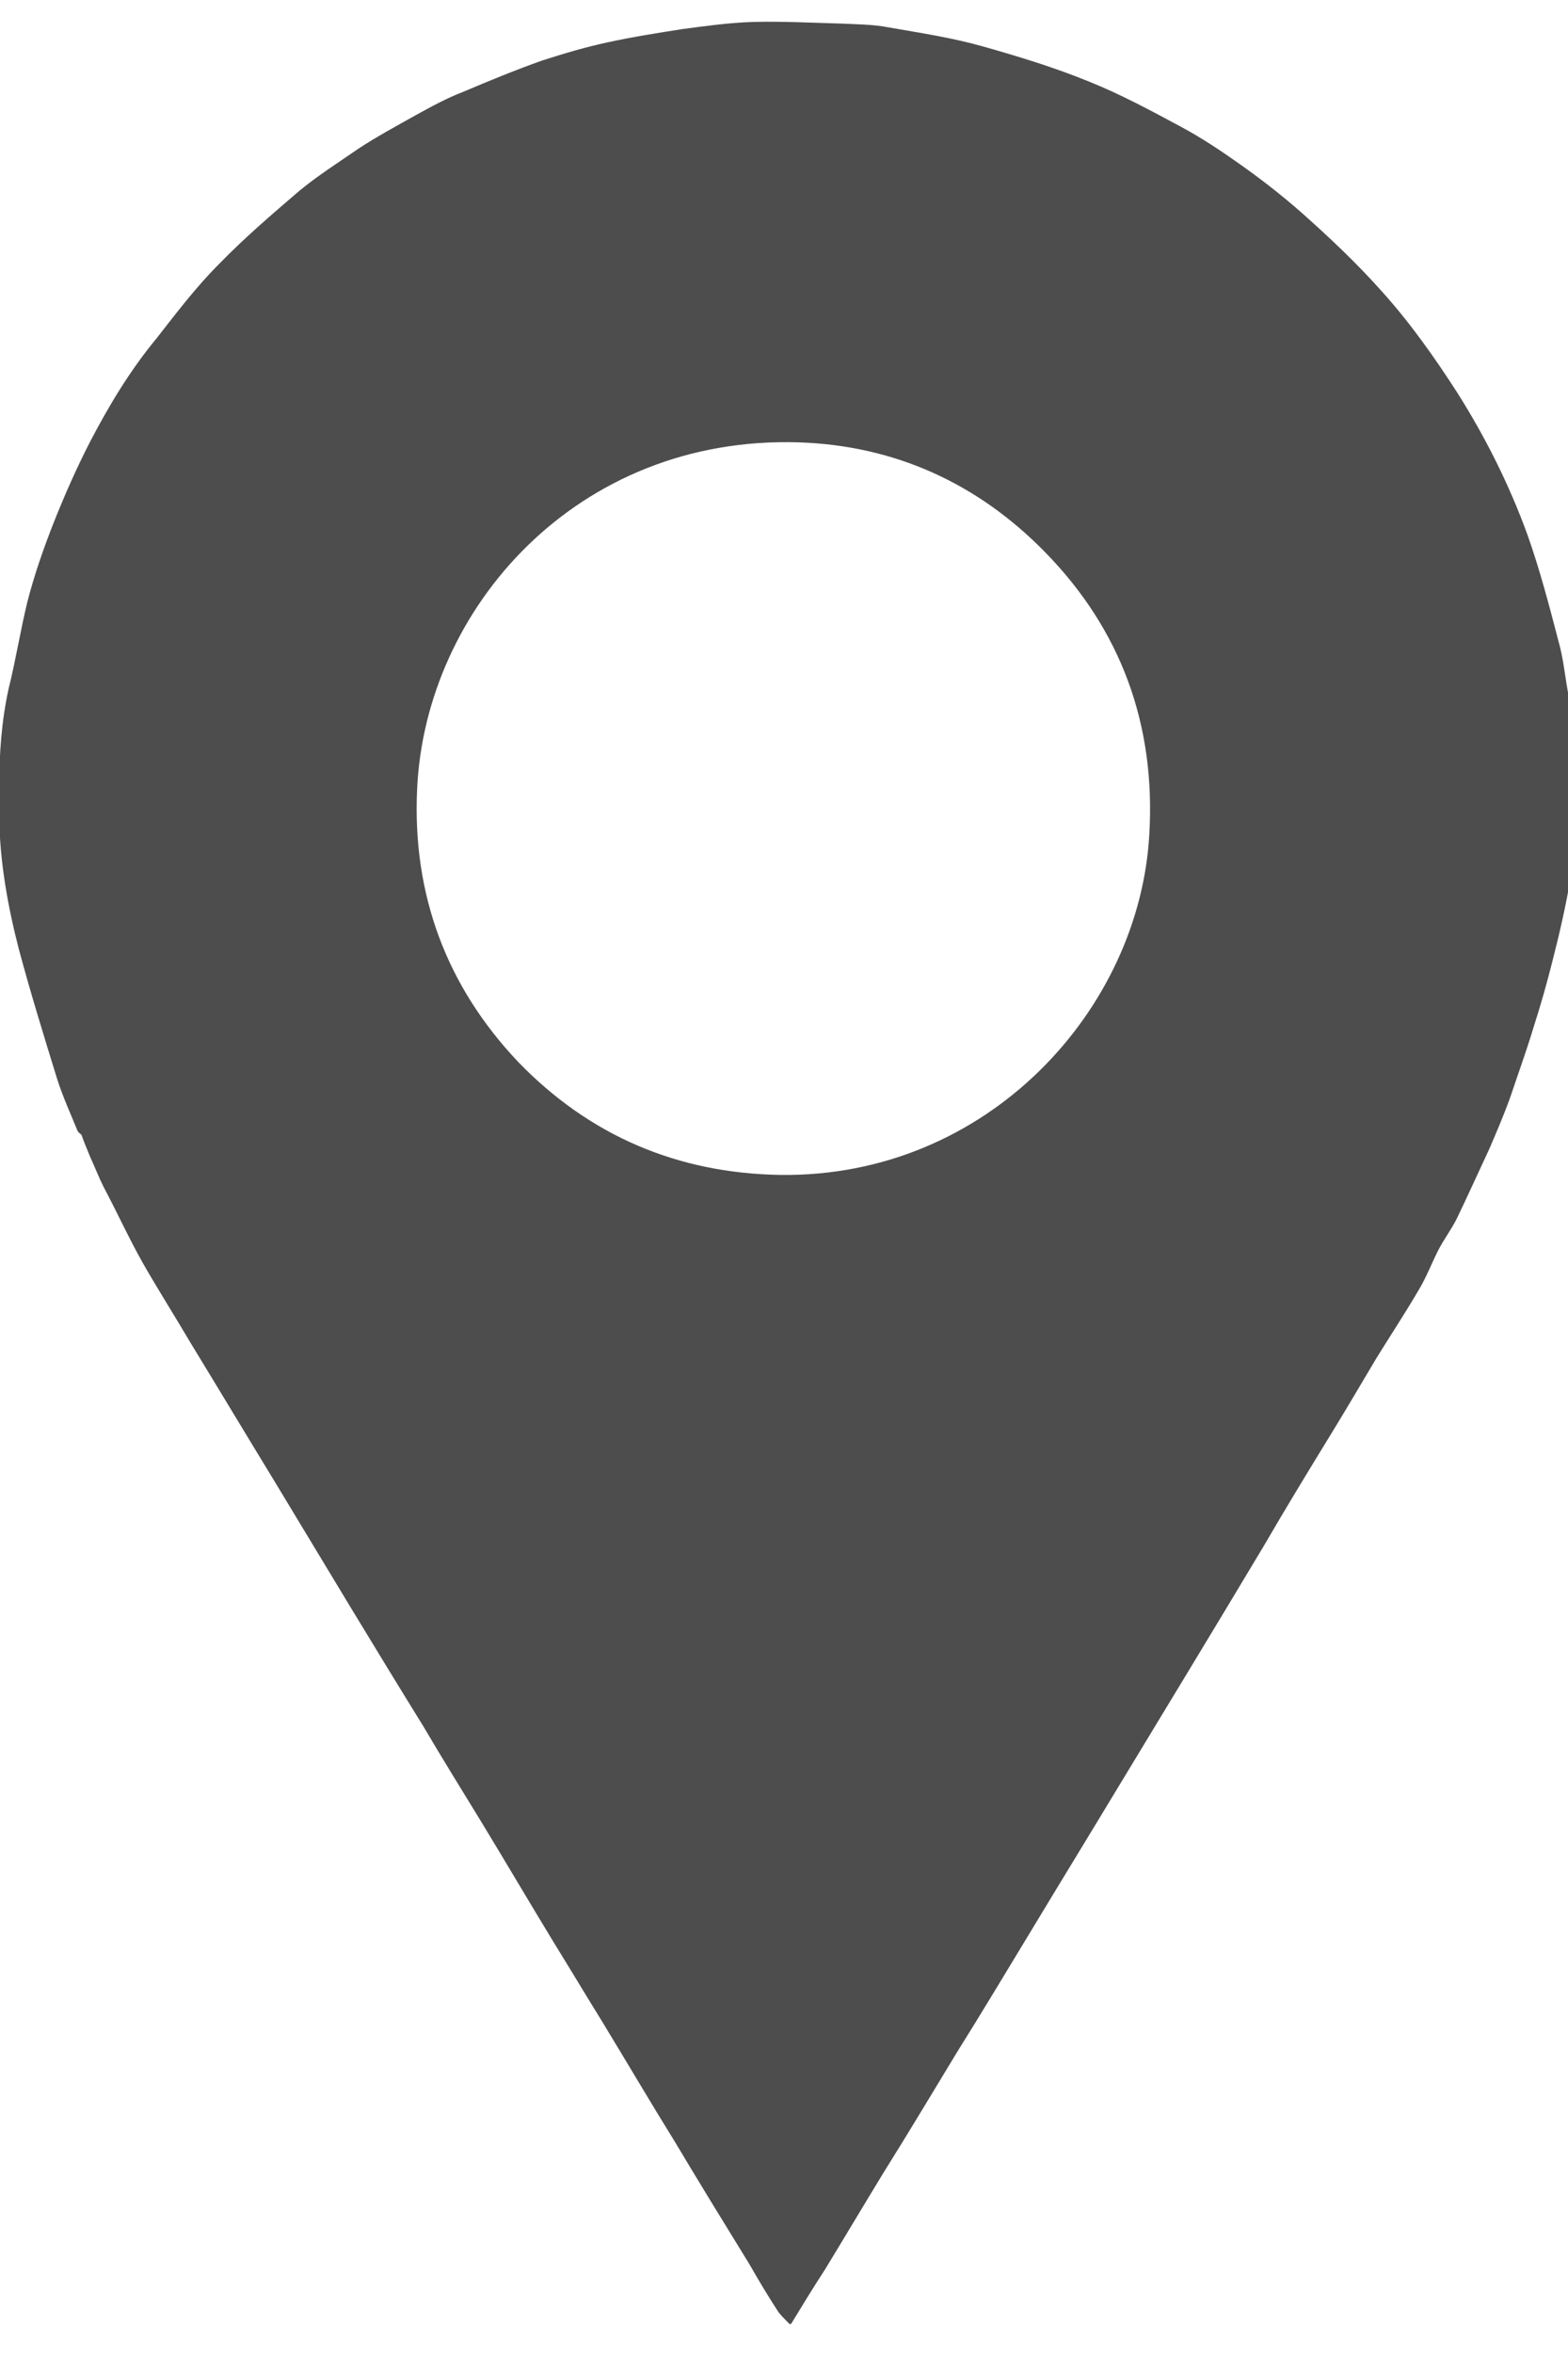 <?xml version="1.0" encoding="utf-8"?>
<!-- Generator: Adobe Illustrator 24.2.3, SVG Export Plug-In . SVG Version: 6.00 Build 0)  -->
<svg version="1.1" id="Layer_1" xmlns="http://www.w3.org/2000/svg" xmlns:xlink="http://www.w3.org/1999/xlink" x="0px" y="0px"
	 viewBox="0 0 20 30" style="enable-background:new 0 0 20 30;" xml:space="preserve">
<style type="text/css">
	.st0{fill:#4D4D4D;}
</style>
<path class="st0" d="M10.09,29.63c-0.01,0-0.02,0-0.02,0c-0.05-0.05-0.1-0.1-0.14-0.15c-0.13-0.2-0.25-0.4-0.37-0.61
	c-0.32-0.52-0.64-1.04-0.95-1.56C8.3,26.81,8,26.3,7.69,25.79c-0.21-0.34-0.42-0.69-0.63-1.03c-0.31-0.51-0.61-1.02-0.92-1.53
	c-0.25-0.41-0.5-0.81-0.74-1.22C5.09,21.51,4.78,21,4.47,20.49c-0.32-0.53-0.64-1.06-0.96-1.59c-0.36-0.59-0.72-1.19-1.08-1.78
	c-0.2-0.34-0.41-0.67-0.61-1.02c-0.18-0.32-0.33-0.65-0.5-0.97c-0.06-0.12-0.11-0.25-0.17-0.38c-0.04-0.1-0.08-0.19-0.11-0.28
	c-0.02-0.02-0.04-0.03-0.05-0.05c-0.09-0.22-0.19-0.44-0.26-0.66c-0.17-0.55-0.34-1.1-0.49-1.66c-0.14-0.54-0.24-1.1-0.25-1.66
	c0-0.02-0.02-0.04-0.03-0.07c0-0.09,0-0.19,0-0.28c0.01-0.02,0.03-0.04,0.03-0.06c0-0.42,0.03-0.84,0.12-1.25
	C0.2,8.42,0.26,8.04,0.35,7.67c0.09-0.35,0.21-0.69,0.34-1.02C0.83,6.3,0.98,5.96,1.15,5.63C1.39,5.17,1.66,4.72,2,4.31
	C2.25,3.99,2.5,3.66,2.79,3.37c0.32-0.33,0.67-0.63,1.02-0.93c0.24-0.2,0.51-0.37,0.77-0.55C4.81,1.74,5.05,1.61,5.3,1.47
	c0.2-0.11,0.4-0.22,0.61-0.3c0.33-0.14,0.67-0.28,1.01-0.4C7.2,0.68,7.47,0.6,7.75,0.54c0.32-0.07,0.64-0.12,0.96-0.17
	C9.01,0.33,9.3,0.29,9.6,0.28c0.37-0.01,0.74,0.01,1.11,0.02c0.21,0.01,0.43,0.01,0.63,0.05c0.4,0.07,0.8,0.13,1.19,0.24
	c0.46,0.13,0.92,0.27,1.36,0.45c0.4,0.16,0.79,0.37,1.18,0.58c0.26,0.14,0.5,0.3,0.74,0.47c0.27,0.19,0.54,0.4,0.79,0.62
	c0.36,0.32,0.71,0.65,1.03,1.01c0.36,0.4,0.67,0.84,0.96,1.29c0.36,0.57,0.66,1.17,0.89,1.8c0.16,0.45,0.28,0.91,0.4,1.37
	c0.06,0.21,0.08,0.43,0.12,0.65c0.03,0.18,0.06,0.36,0.07,0.55c0.02,0.21,0.02,0.43,0.03,0.64c0,0.02,0.02,0.04,0.03,0.06
	c0,0.12,0,0.25,0,0.37c-0.01,0.02-0.02,0.04-0.03,0.07c-0.02,0.23-0.03,0.46-0.07,0.69c-0.06,0.35-0.14,0.7-0.23,1.05
	c-0.07,0.28-0.15,0.56-0.24,0.84c-0.09,0.3-0.2,0.6-0.3,0.9c-0.08,0.22-0.17,0.43-0.26,0.64c-0.14,0.3-0.28,0.61-0.42,0.9
	c-0.07,0.14-0.17,0.27-0.24,0.41c-0.08,0.16-0.15,0.34-0.24,0.49c-0.17,0.29-0.36,0.58-0.54,0.87c-0.18,0.3-0.36,0.61-0.55,0.92
	c-0.3,0.49-0.6,0.98-0.89,1.48c-0.33,0.55-0.66,1.1-1,1.66c-0.28,0.46-0.55,0.91-0.83,1.37c-0.38,0.63-0.76,1.25-1.14,1.88
	c-0.31,0.51-0.62,1.03-0.94,1.54c-0.31,0.51-0.62,1.03-0.94,1.54c-0.25,0.41-0.5,0.83-0.75,1.24C10.37,29.17,10.23,29.4,10.09,29.63
	z M9.96,14.98c2.64,0.03,4.58-2.11,4.7-4.35c0.08-1.39-0.36-2.6-1.33-3.59c-0.86-0.88-1.92-1.36-3.14-1.4
	c-2.83-0.09-4.77,2.12-4.87,4.43c-0.06,1.33,0.37,2.5,1.29,3.47C7.52,14.48,8.64,14.96,9.96,14.98z"/>
</svg>
